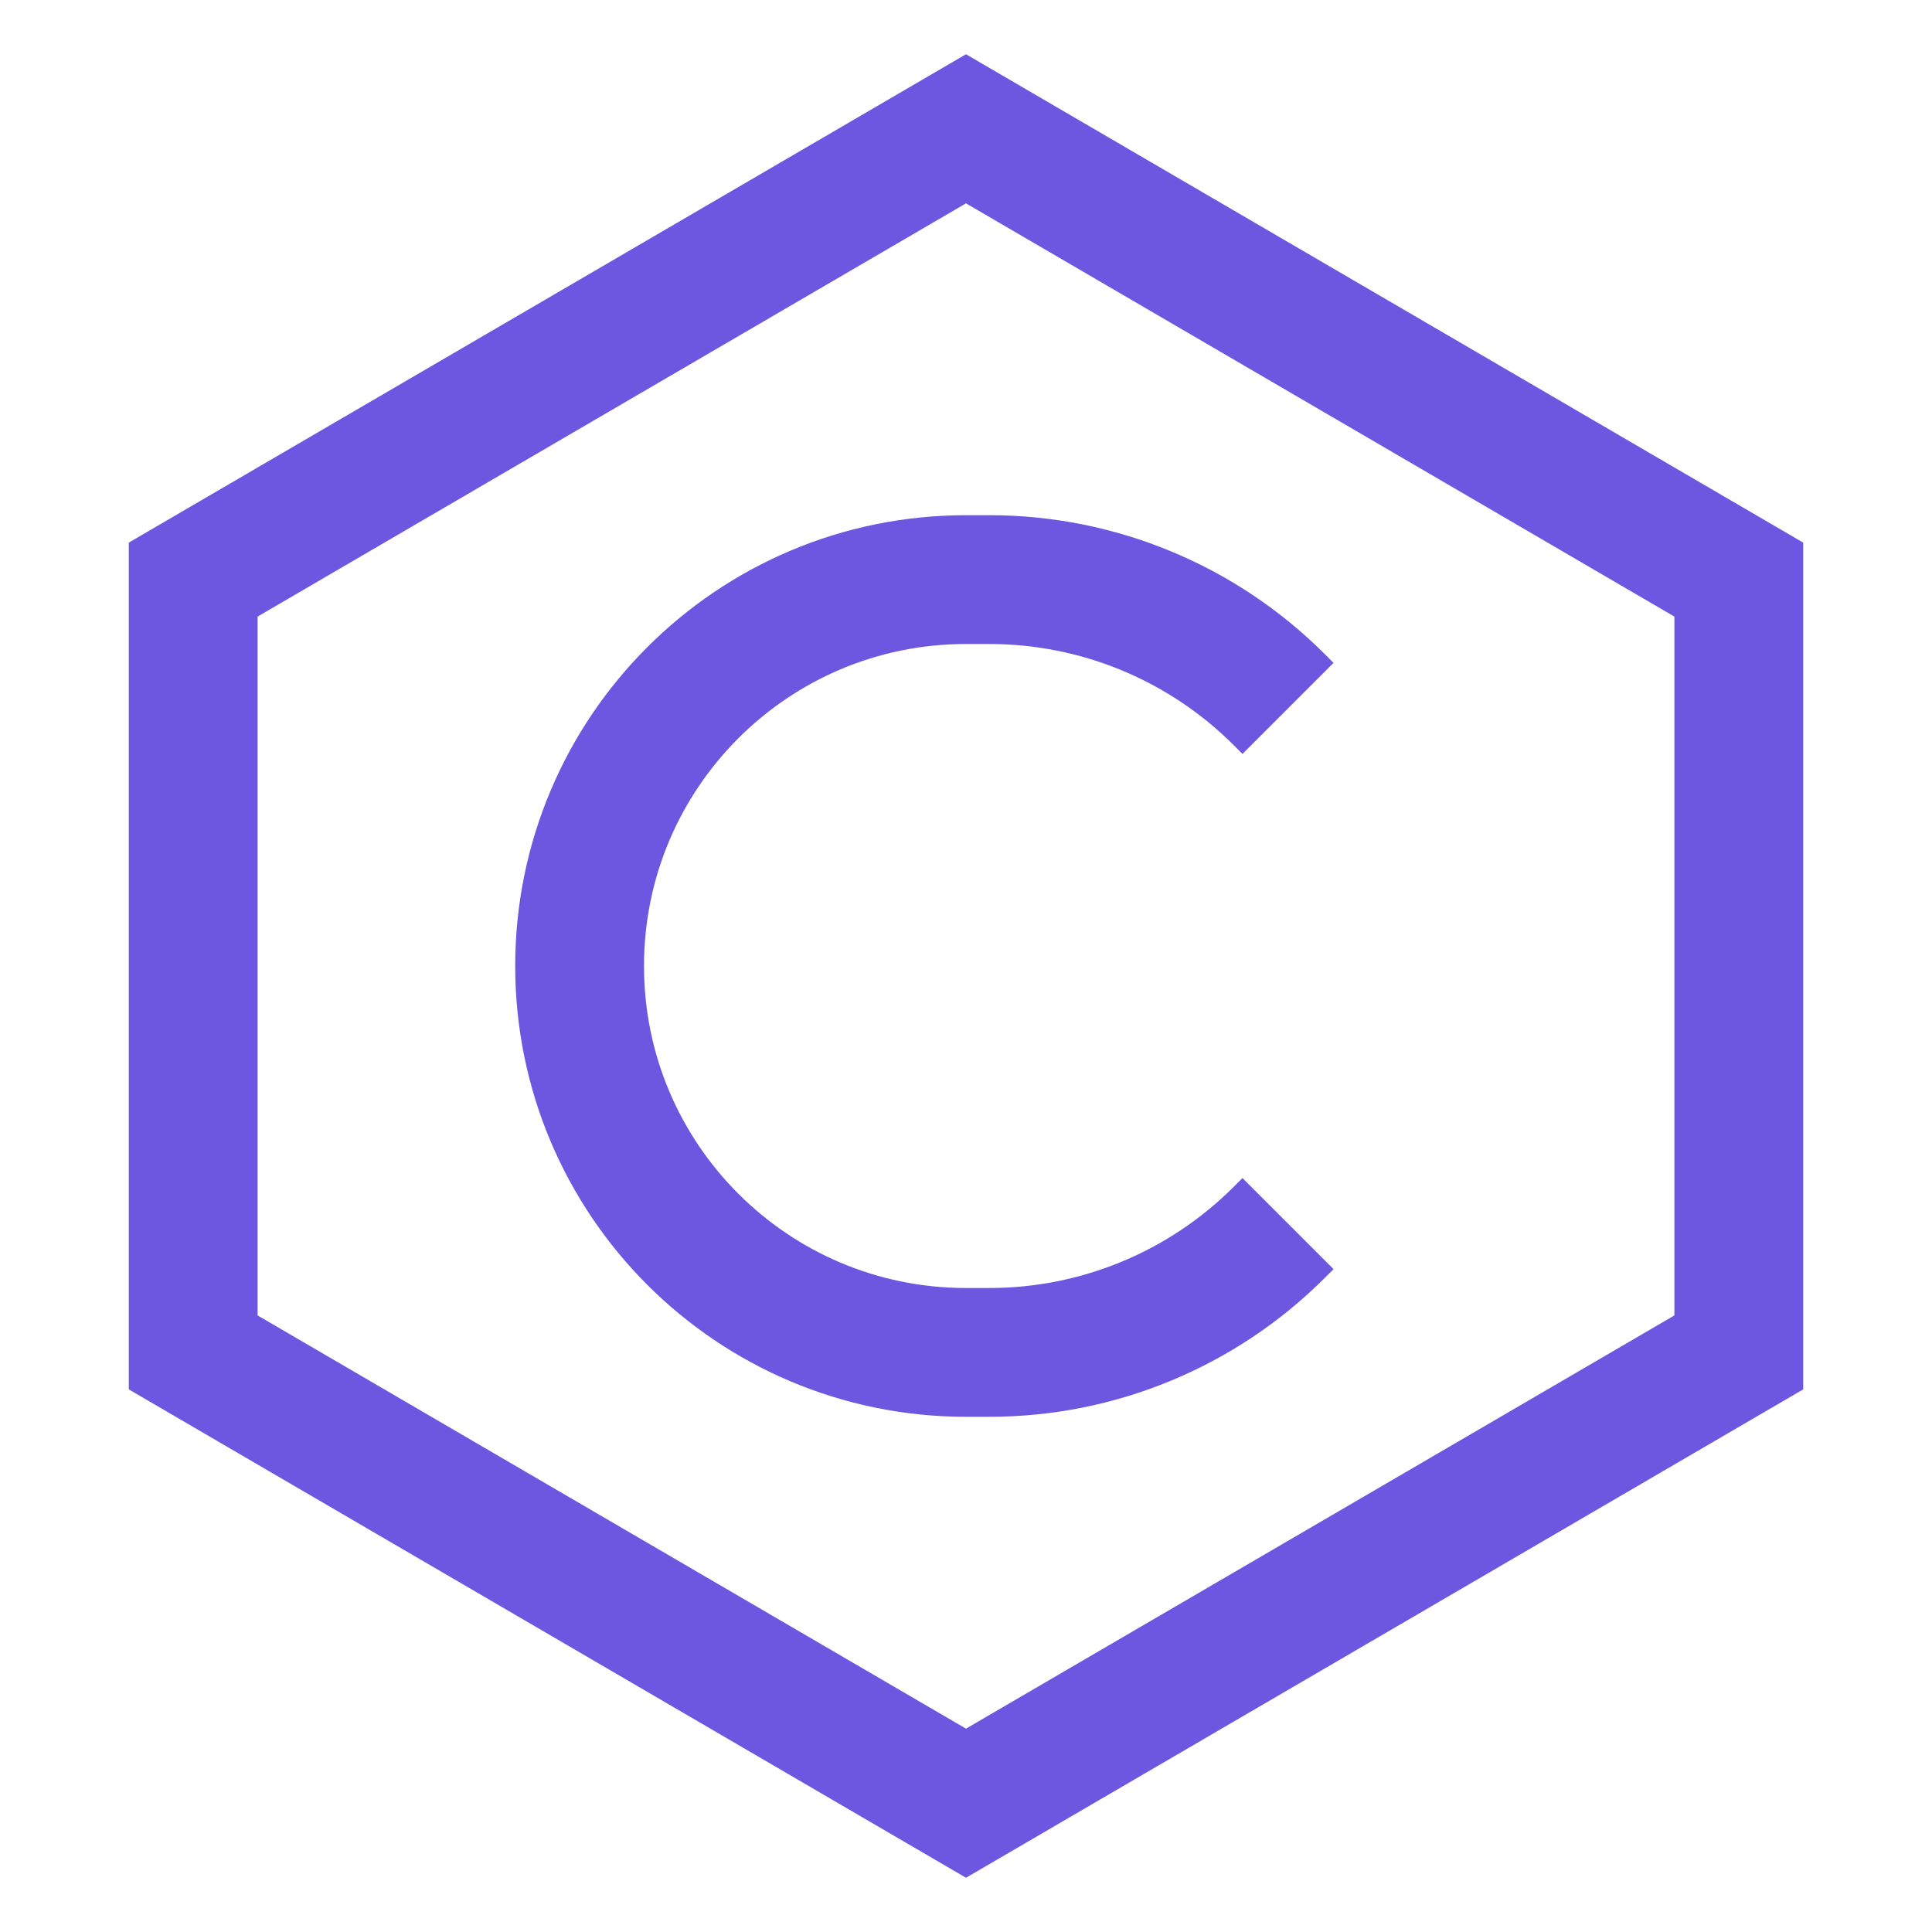 <?xml version="1.0" ?><svg fill="none" height="15" viewBox="0 0 15 15" width="15" xmlns="http://www.w3.org/2000/svg"><path d="M10 5.5L9.932 5.432C9.335 4.835 8.526 4.5 7.682 4.5H7.5C5.843 4.5 4.5 5.843 4.5 7.5C4.5 9.157 5.843 10.5 7.5 10.5H7.682C8.526 10.5 9.335 10.165 9.932 9.568L10 9.5M1.5 10.5V4.5L7.5 1L13.5 4.5V10.5L7.5 14L1.5 10.5Z" stroke="#6E57E0"/></svg>